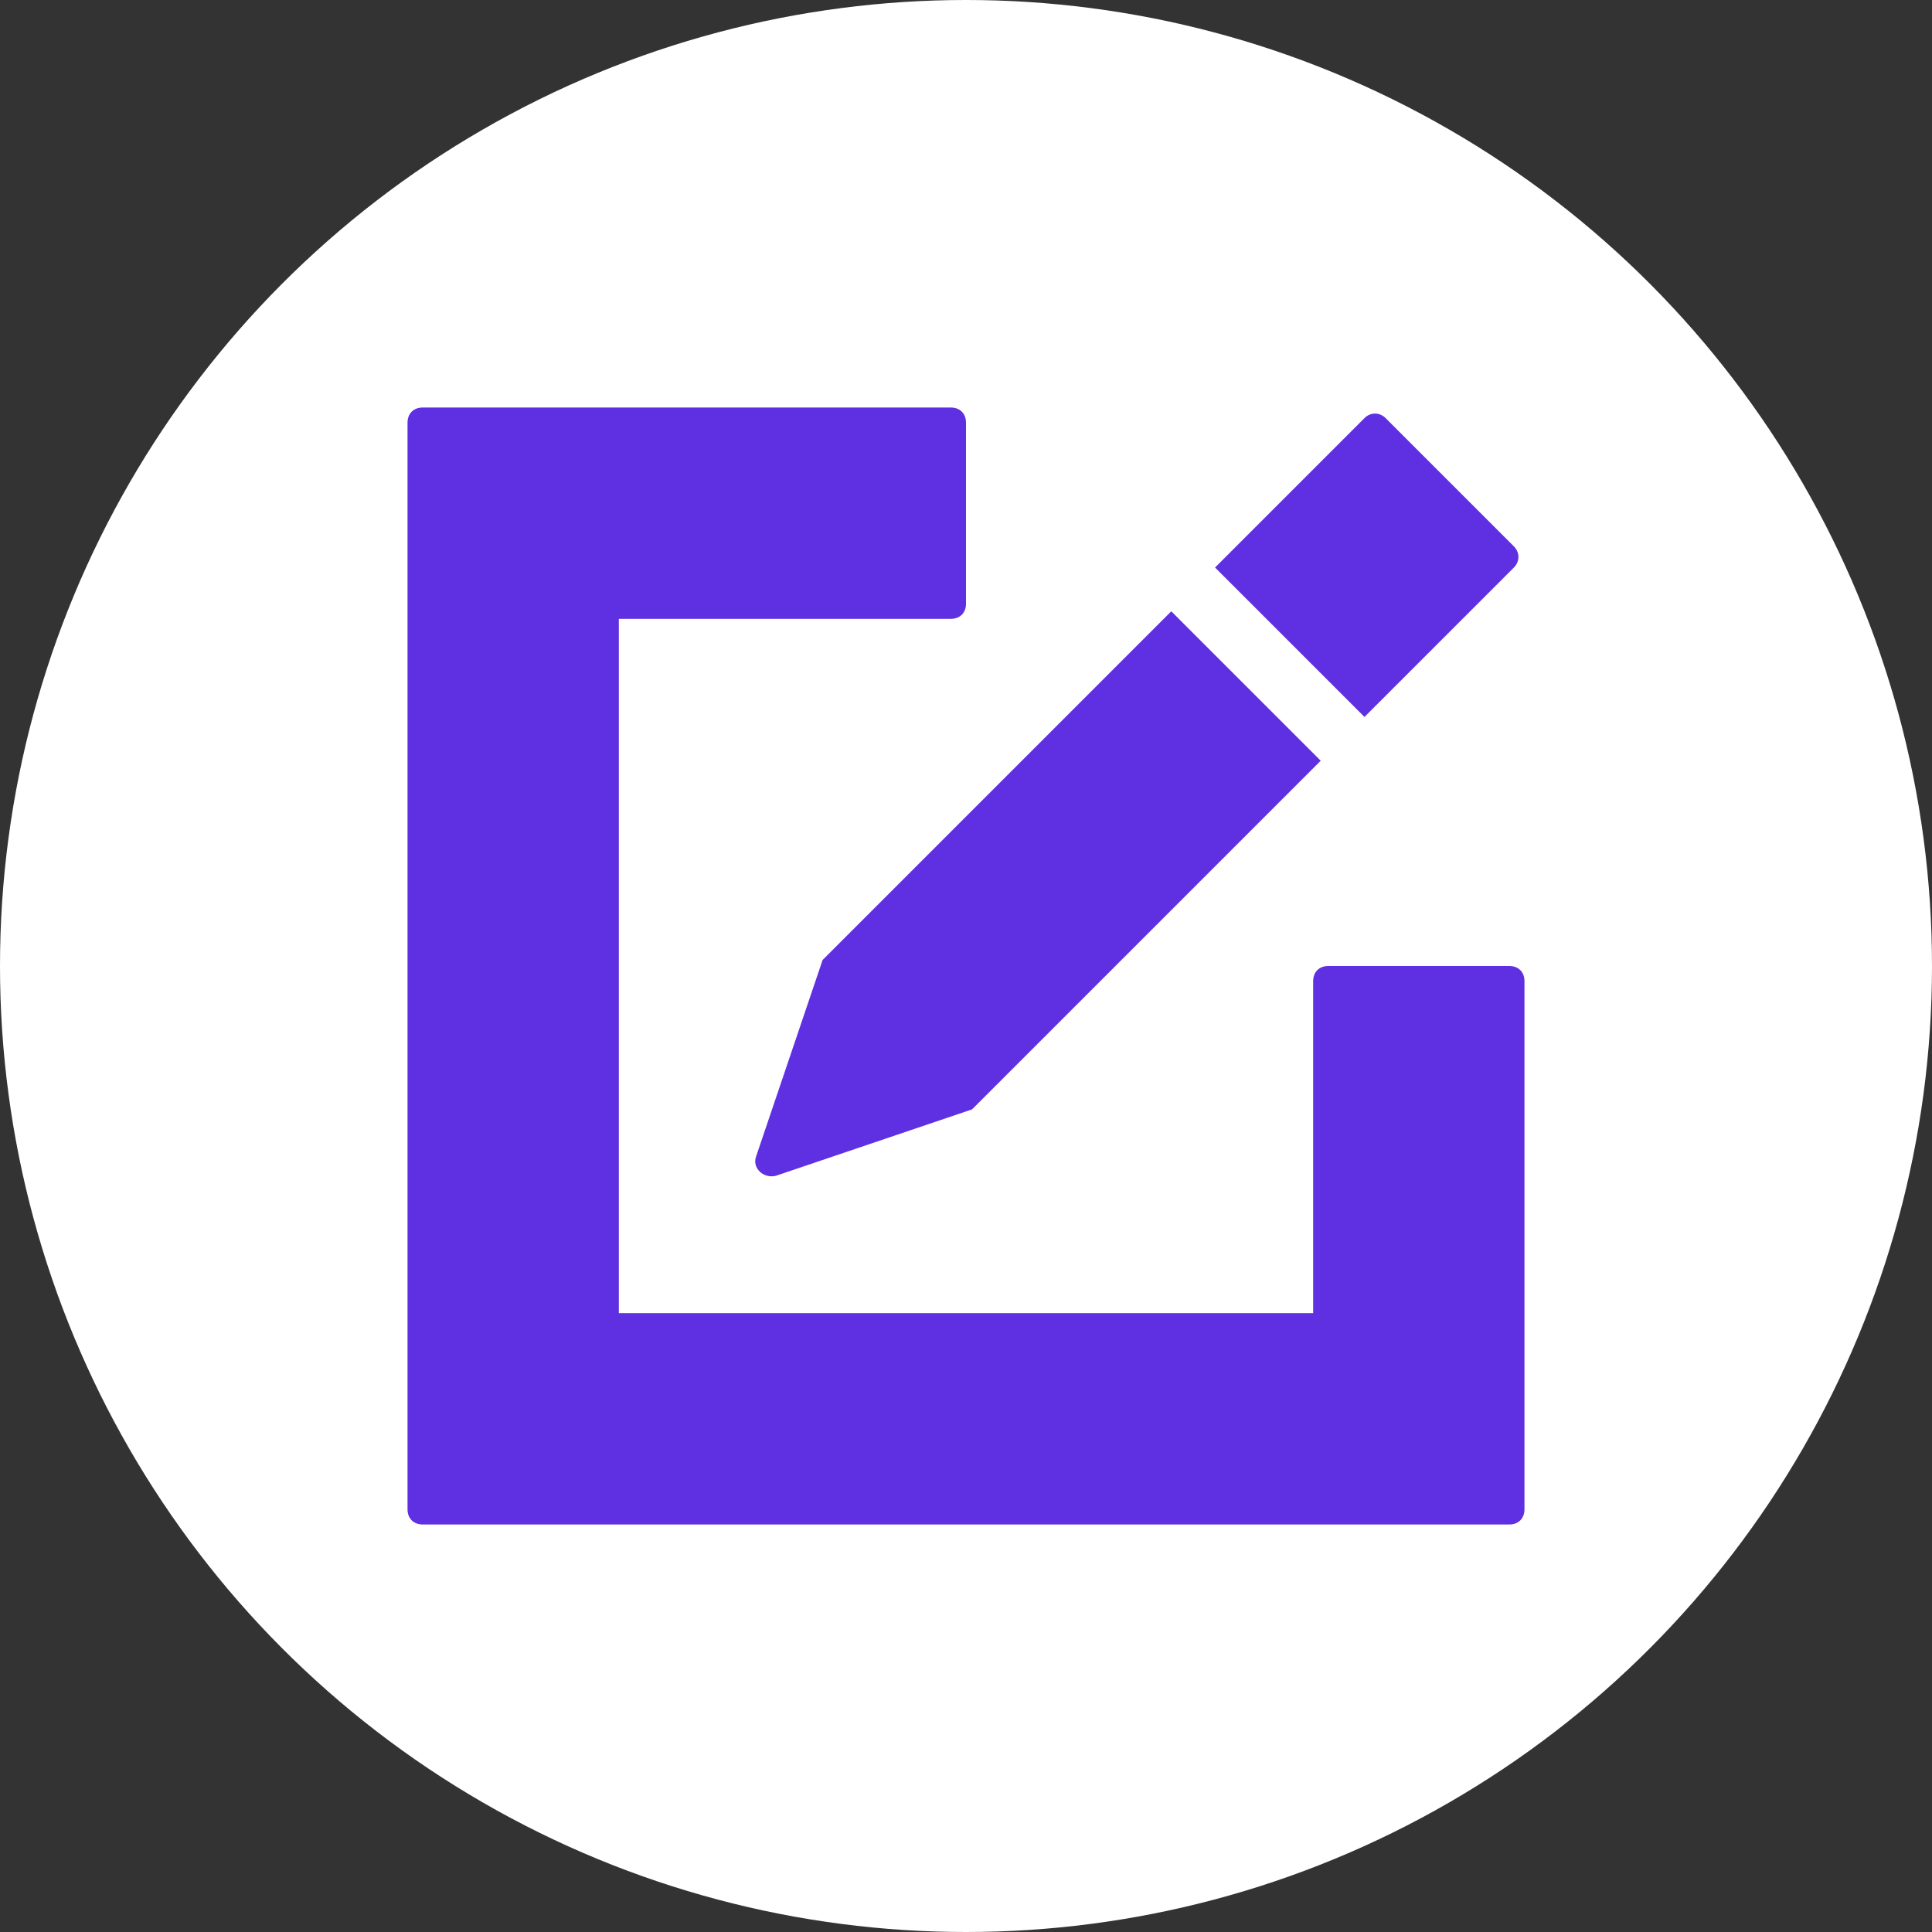 <?xml version="1.0" ?><svg id="Layer_1" style="enable-background:new 0 0 128 128;" version="1.1" viewBox="0 0 128 128" xml:space="preserve" xmlns="http://www.w3.org/2000/svg" xmlns:xlink="http://www.w3.org/1999/xlink"><rect x="0" y="0" width="128" height="128" fill="#333333" stroke="none"/><style type="text/css">
	.st0{fill:#FFFFFF;}
	.st1{fill:#5f30e2;}
</style><circle class="st0" cx="64" cy="64" r="64"/><g><path class="st1" d="M100.3,37.6c0.4-0.4,0.4-1,0-1.4l-8.5-8.5c-0.4-0.4-1-0.4-1.4,0l-9.9,9.9l9.9,9.9L100.3,37.6z"/><path class="st1" d="M50.1,76.6c-0.3,0.8,0.5,1.5,1.3,1.3l13-4.4l23.1-23.1l-9.9-9.9L54.5,63.6L50.1,76.6z"/><path class="st1" d="M100,64H88c-0.6,0-1,0.4-1,1v22H41V41h22c0.6,0,1-0.4,1-1V28c0-0.6-0.4-1-1-1H28c-0.6,0-1,0.4-1,1v72   c0,0.6,0.4,1,1,1h72c0.6,0,1-0.4,1-1V65C101,64.4,100.6,64,100,64z"/></g></svg>